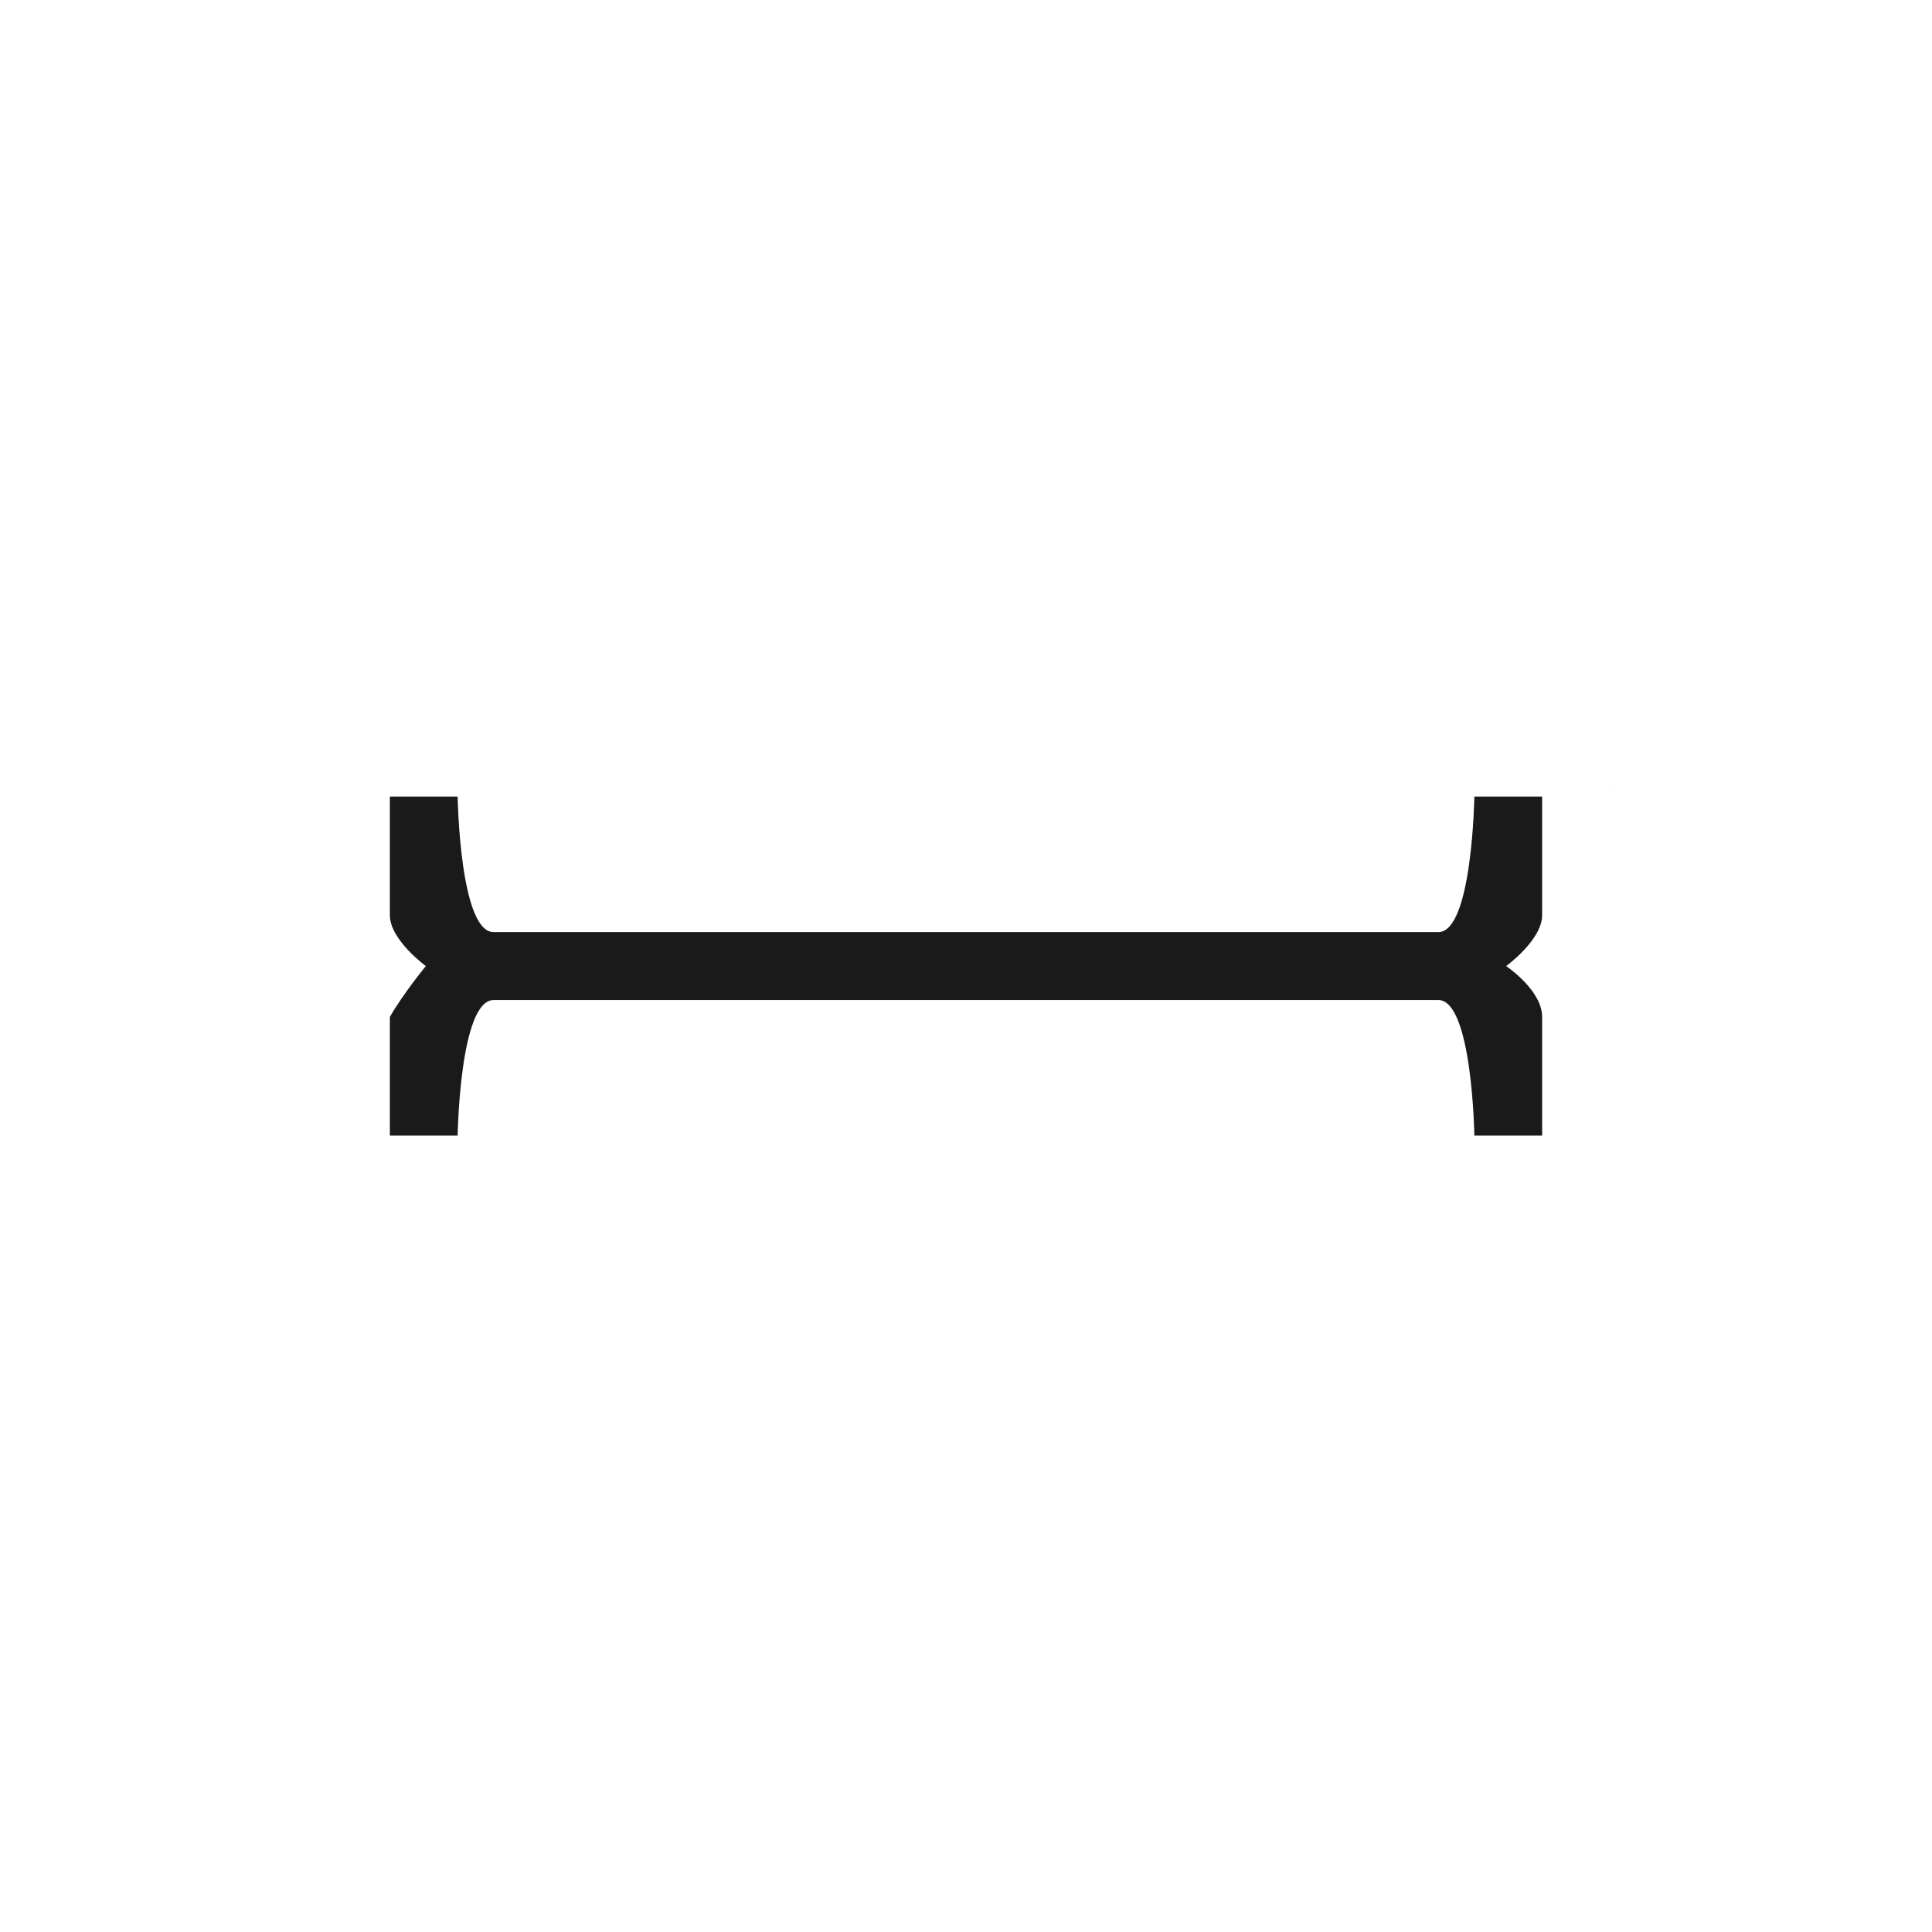 <svg height="24" viewBox="0 0 24 24" width="24" xmlns="http://www.w3.org/2000/svg" xmlns:xlink="http://www.w3.org/1999/xlink">
  <filter id="a" color-interpolation-filters="sRGB" height="1.23" width="1.624" x="-.312" y="-.115">
    <feGaussianBlur stdDeviation=".766" />
  </filter>
  <g stroke-width=".842" transform="matrix(0 1 -1 0 19.86 17.182)">
    <path d="m-7.445-.14c-.386.074-.691.449-.684.842v.842c0.0.441.401.842.842.842 0 0 .384.003.737.053.051.007.059.017.105.026v10.789c-.047.009-.054.019-.105.026-.353.05-.737.053-.737.053-.441 0-.842.401-.842.842v.842c0.0.441.401.842.842.842h1.474c.357 0 .461-.164.632-.289.179.124.295.289.632.289h1.474c.441-0.0.842-.401.842-.842v-.842c-0-.441-.401-.842-.842-.842 0 0-.384-.003-.737-.053-.051-.007-.059-.017-.105-.026v-10.789c.047-.009.054-.019.105-.026.353-.05.737-.053.737-.053.441-0.0.842-.401.842-.842v-.842c-0-.441-.401-.842-.842-.842h-1.474c-.337 0-.452.165-.632.289-.171-.126-.274-.289-.632-.289h-1.474c-.026-.001-.053-.001-.079 0-.026-.001-.053-.001-.079 0z" filter="url(#a)" opacity=".196" />
    <g transform="translate(-17.182 -4.14)">
      <path d="m9.737 4.001c-.386.074-.691.449-.684.842v.842c0.0.441.401.842.842.842 0 0 .384.003.737.053.051.007.059.017.105.026v10.789c-.047.009-.054.019-.105.026-.353.05-.737.053-.737.053-.441 0-.842.401-.842.842v.842c0.0.441.401.842.842.842h1.474c.357 0 .461-.164.632-.289.179.124.295.289.632.289h1.474c.441-0.0.842-.401.842-.842v-.842c-0-.441-.401-.842-.842-.842 0 0-.384-.003-.737-.053-.051-.007-.059-.017-.105-.026v-10.789c.047-.009.054-.019.105-.026.353-.05.737-.053.737-.053.441-0.0.842-.401.842-.842v-.842c-0-.441-.401-.842-.842-.842h-1.474c-.337 0-.452.165-.632.289-.171-.126-.274-.289-.632-.289h-1.474c-.026-.001-.053-.001-.079 0-.026-.001-.053-.001-.079 0z" fill="#fff" />
      <path d="m9.895 4.843v.842s1.684.026 1.684.447v11.736c0 .421-1.684.447-1.684.447v.842h1.474c.306 0 .632-.447.632-.447s.342.282.632.447h1.474v-.842s-1.684-.026-1.684-.447v-11.736c0-.421 1.684-.447 1.684-.447v-.842h-1.474c-.334 0-.632.447-.632.447s-.325-.447-.632-.447z" fill="#1a1a1a" />
    </g>
  </g>
</svg>
